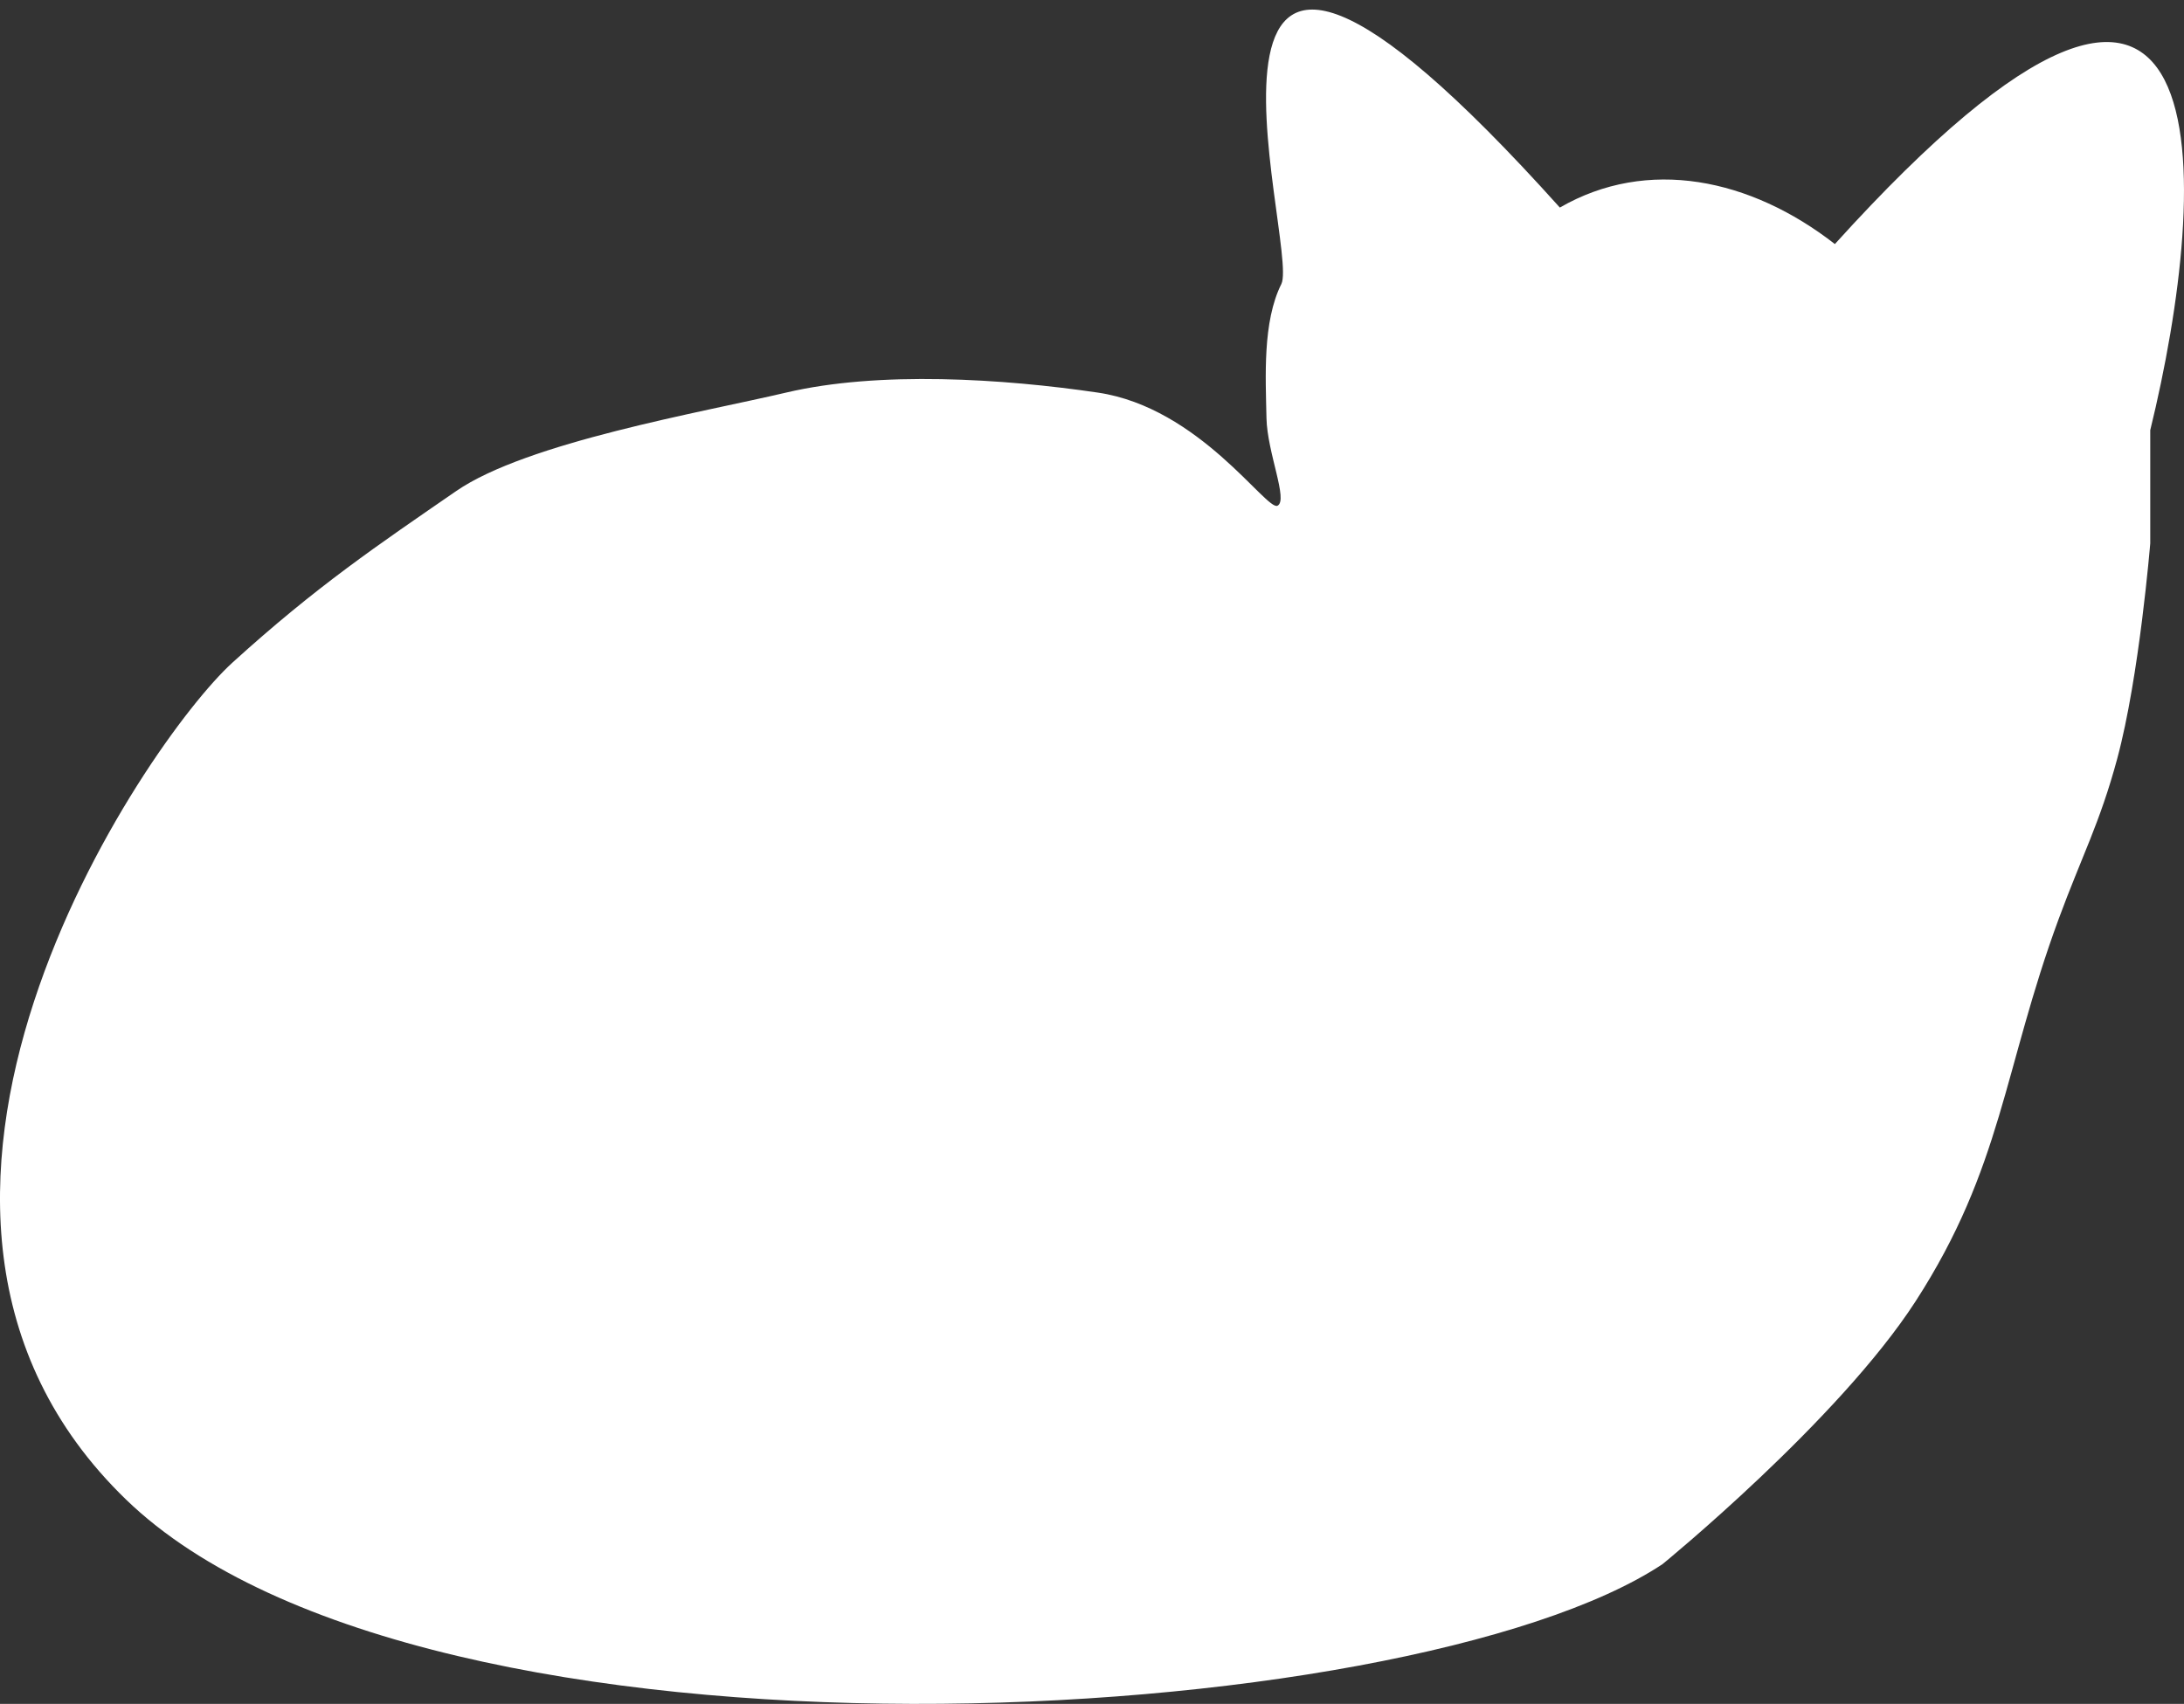 <svg width="173" height="135" viewBox="0 0 173 135" fill="none" xmlns="http://www.w3.org/2000/svg">
<rect x="0" y="0" width="173" height="135" fill="#333333" stroke="none"/>
<path d="M170.326 34.085C175.07 14.71 176.949 -15.594 145.345 19.337C138.664 14.132 130.504 12.429 123.56 16.445C90.155 -20.762 103 19.5 101.5 22.5C100 25.5 100.255 29.872 100.321 33.129C100.377 35.86 102.064 39.638 101.193 40.069C100.321 40.5 95.014 32.29 86.96 31.105C79.476 30.004 69.631 29.37 62.269 31.105C55.628 32.67 41.736 35.042 36.127 38.913C29.978 43.155 25.089 46.431 18.408 52.503C11.553 58.734 -13.835 95.766 9.984 118.811C33.803 141.856 111.65 137.23 131.692 123.928C131.692 123.928 145.611 112.576 151.735 103.108C158.596 92.5 158.705 84.68 163.064 72.833C164.89 67.869 166.336 65.216 167.711 60.11C169.465 53.6 170.326 43.049 170.326 43.049V34.085Z" fill="white"/>
</svg>
